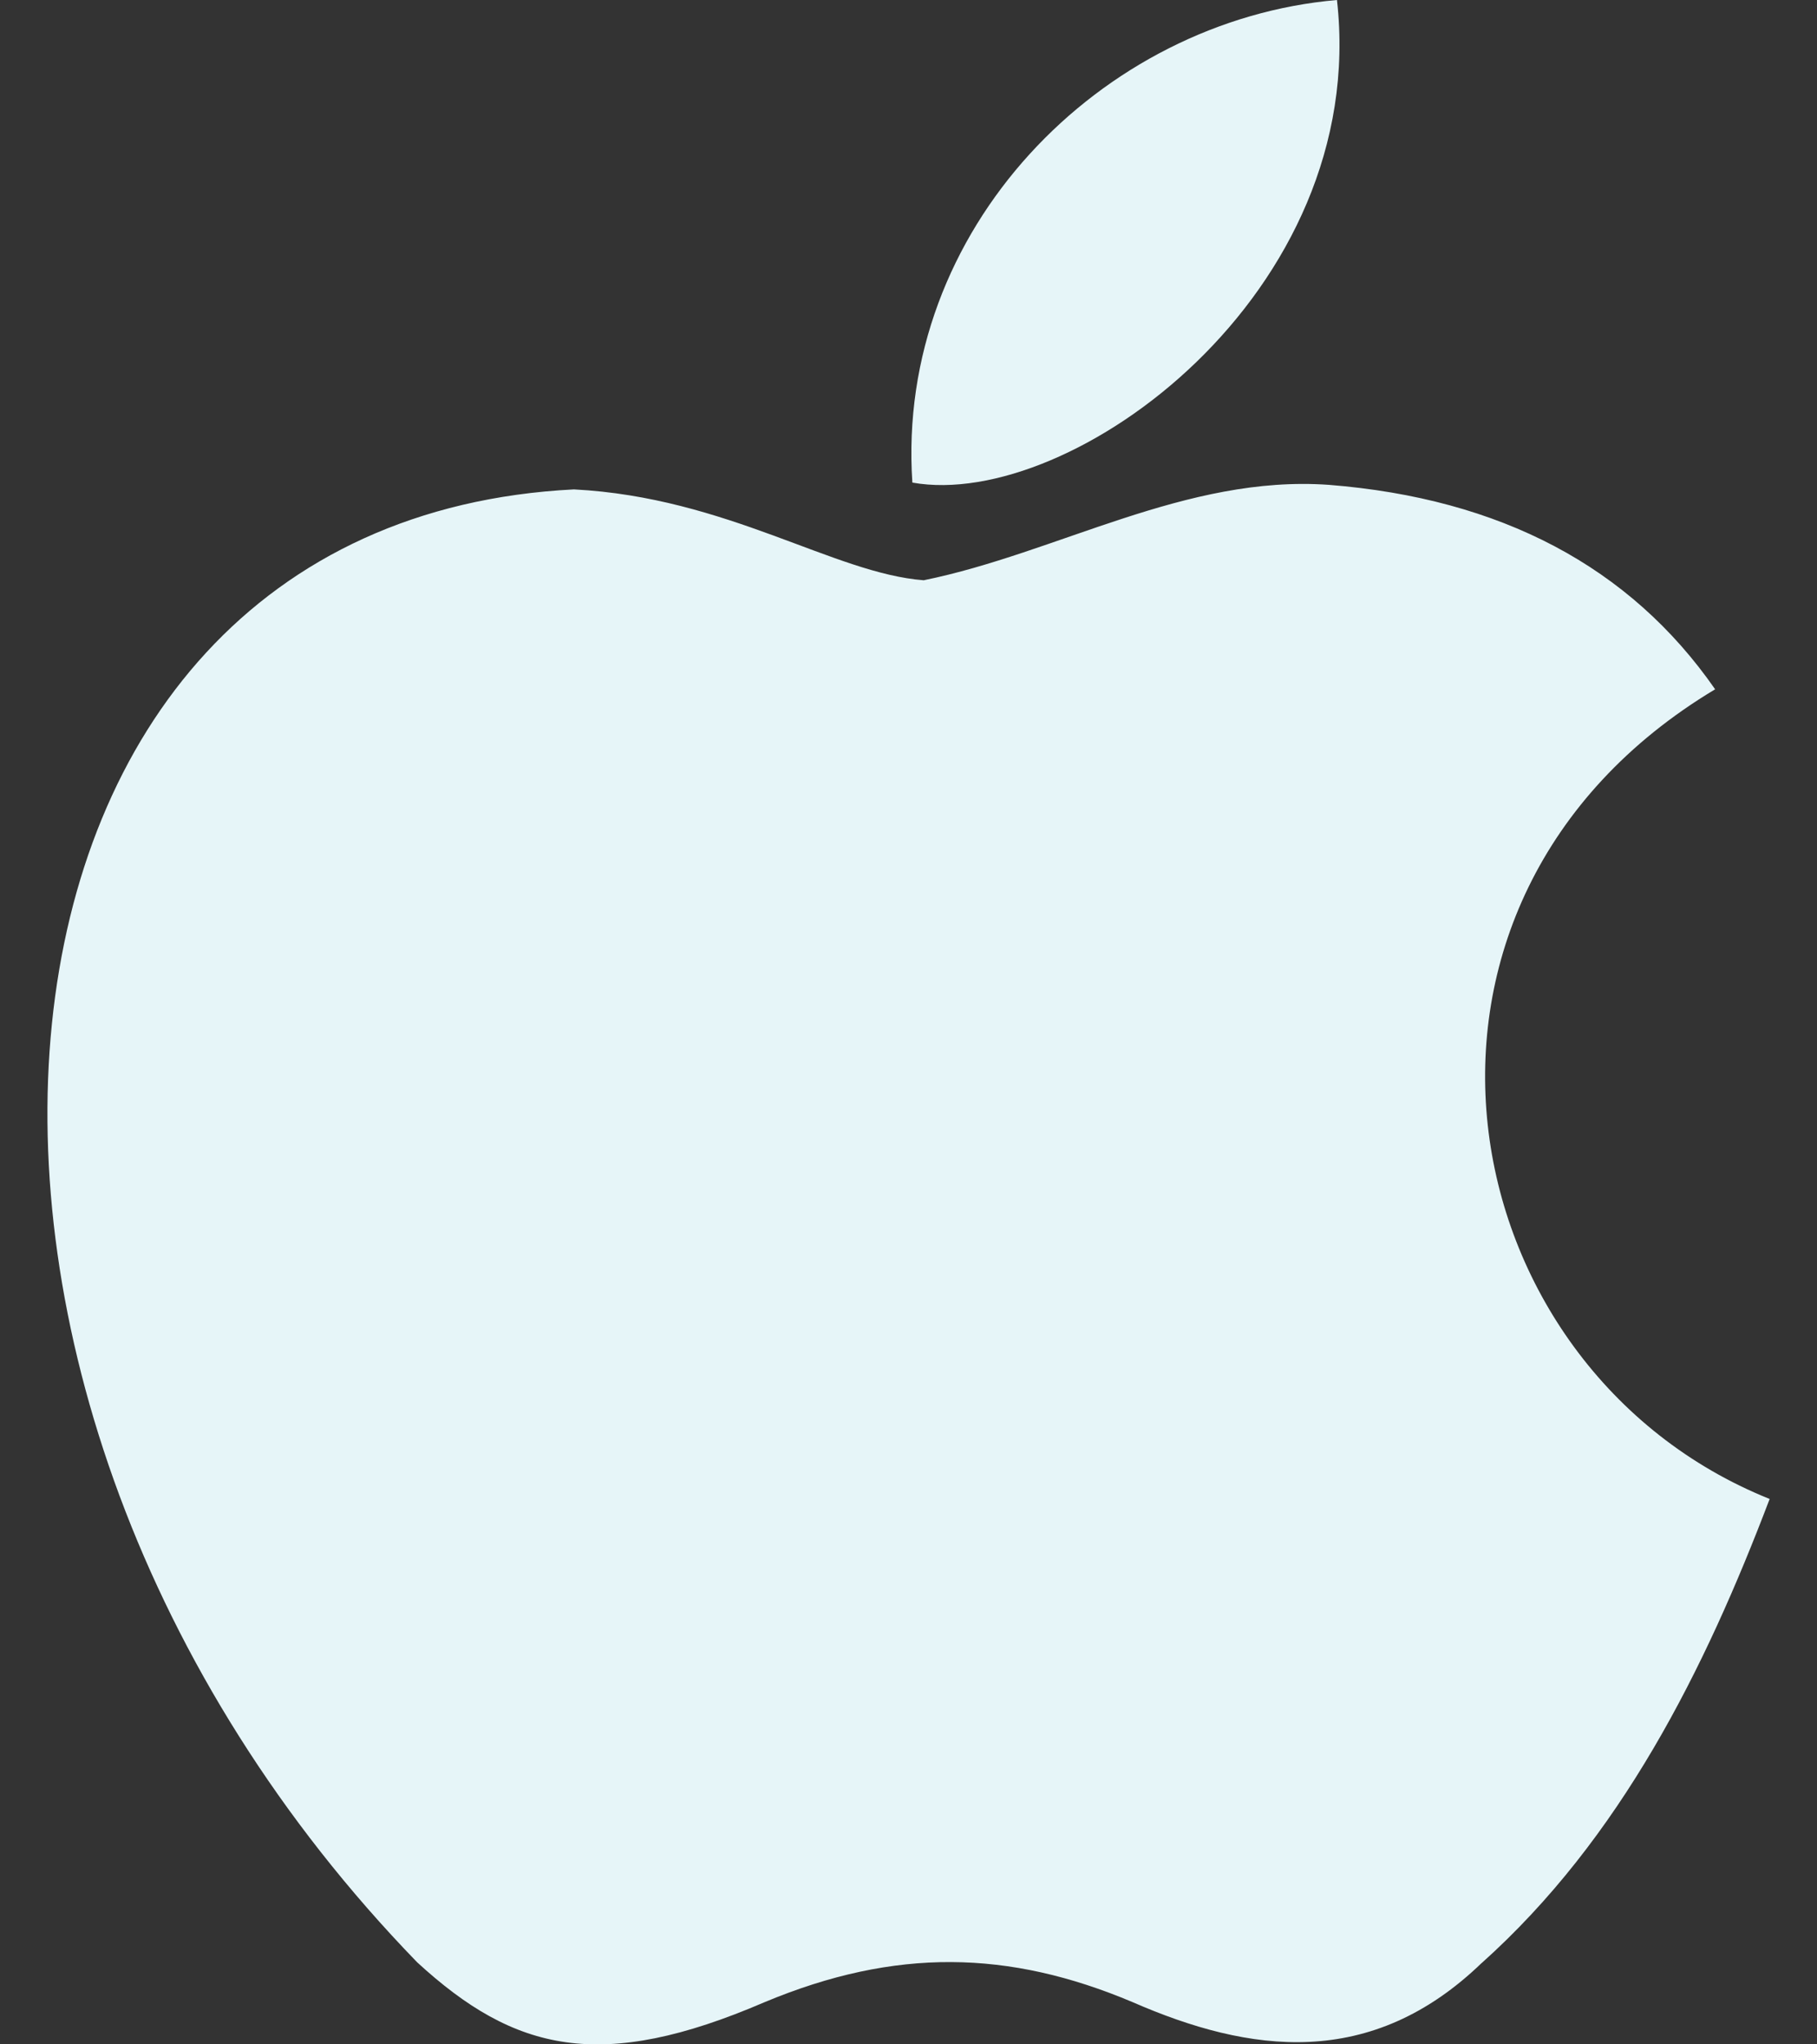 <svg width="16" height="18" viewBox="0 0 16 18" fill="none" xmlns="http://www.w3.org/2000/svg">
<rect x="0" y="0" width="16" height="18" fill="#333333" stroke="none"/>
<path id="Vector" d="M13.053 17.278C12.073 18.228 11.003 18.078 9.973 17.628C8.883 17.168 7.884 17.148 6.734 17.628C5.294 18.248 4.534 18.068 3.674 17.278C-1.205 12.248 -0.485 4.589 5.054 4.309C6.404 4.379 7.344 5.049 8.134 5.109C9.313 4.869 10.443 4.179 11.703 4.269C13.213 4.389 14.353 4.989 15.103 6.069C11.983 7.939 12.723 12.049 15.583 13.198C15.013 14.698 14.273 16.188 13.043 17.288L13.053 17.278ZM8.034 4.249C7.884 2.02 9.693 0.18 11.773 0C12.063 2.58 9.433 4.499 8.034 4.249Z" fill="#E6F5F8"/>
</svg>

